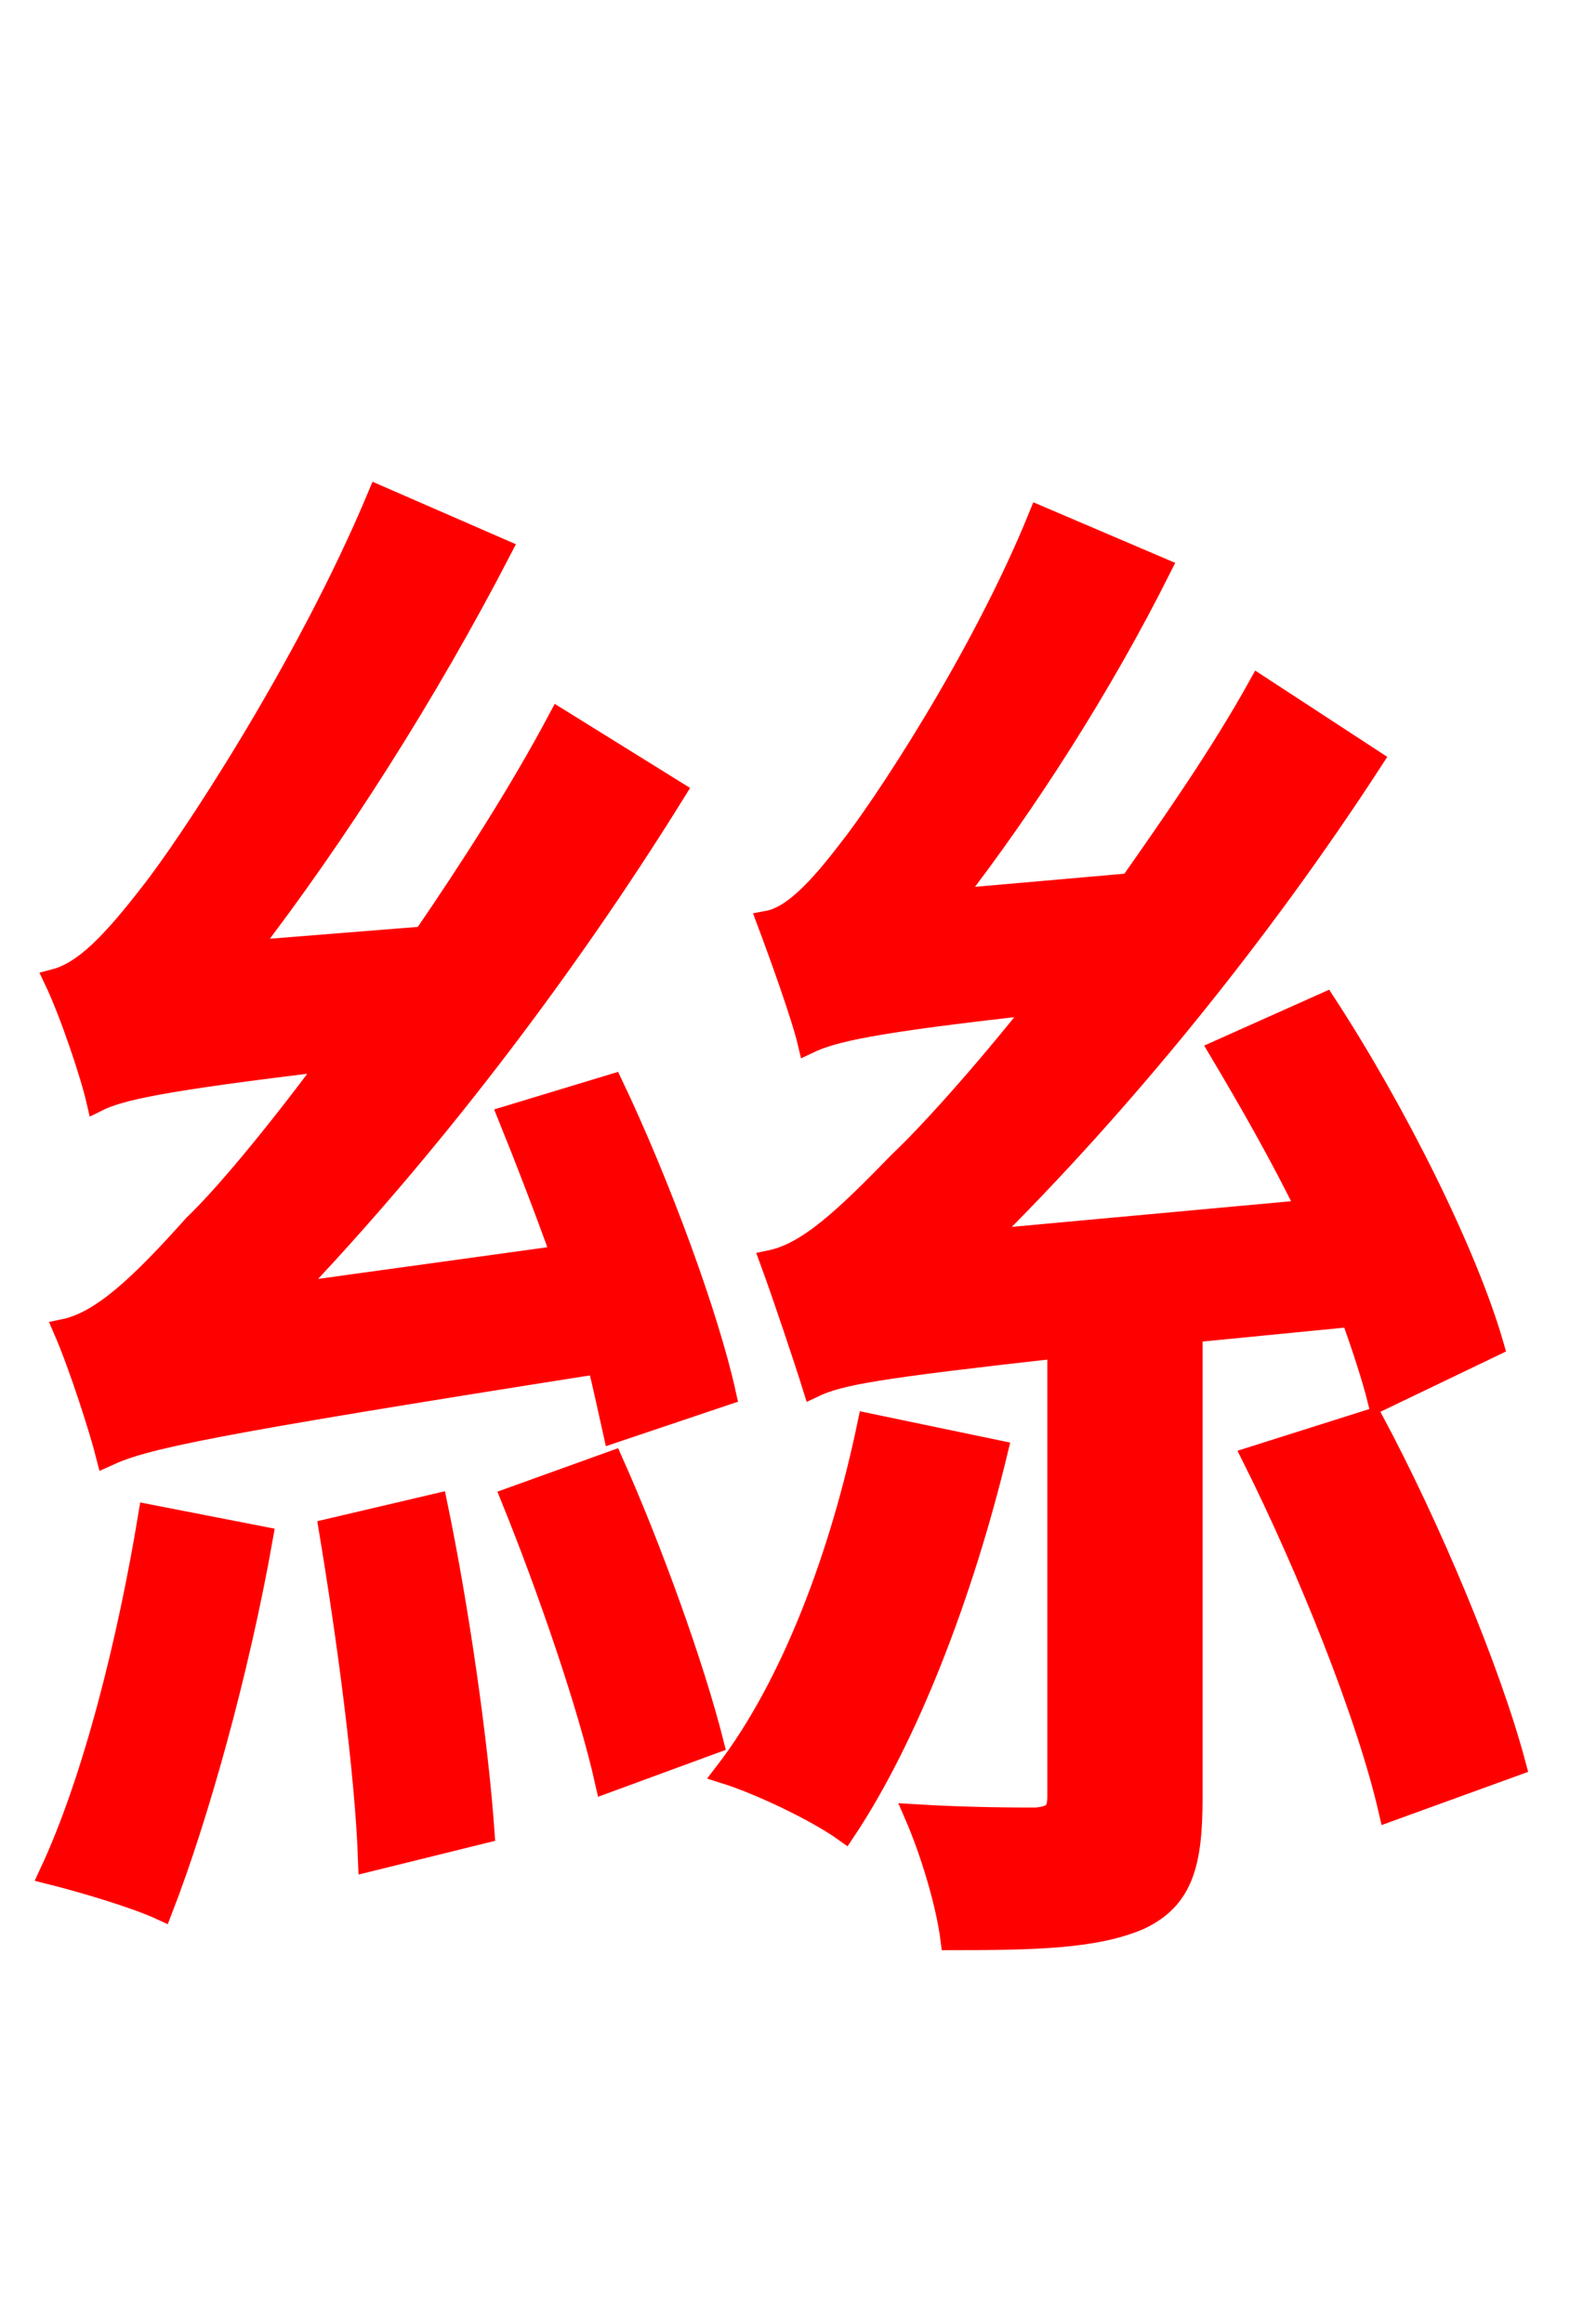 <svg xmlns="http://www.w3.org/2000/svg" xmlns:xlink="http://www.w3.org/1999/xlink" width="72" height="106.56"><path fill="red" stroke="red" d="M33.26 63.94C32.47 60.34 30.24 54.29 28.08 49.75L23.33 51.19C24.12 53.14 24.98 55.37 25.78 57.60L13.25 59.33C19.51 52.78 25.78 44.64 30.96 36.29L25.63 32.98C23.83 36.36 21.60 39.82 19.44 42.98L11.30 43.63C15.41 38.30 19.58 31.75 22.97 25.20L17.35 22.75C14.04 30.67 8.57 38.88 6.91 40.97C5.18 43.20 3.89 44.57 2.52 44.93C3.24 46.44 4.18 49.25 4.46 50.47C5.47 49.97 7.27 49.54 15.19 48.60C12.53 52.20 10.15 55.01 8.93 56.16C6.48 58.90 4.68 60.62 2.95 60.98C3.67 62.64 4.61 65.59 4.90 66.74C6.62 65.95 9.14 65.38 27.43 62.50C27.72 63.65 27.94 64.73 28.15 65.66ZM6.84 69.48C5.90 75.17 4.32 81.58 2.30 85.90C3.74 86.26 6.19 86.98 7.42 87.55C9.07 83.30 10.94 76.61 12.02 70.49ZM15.12 70.13C15.91 74.88 16.78 81.22 16.92 85.32L22.18 84.02C21.89 79.92 21.02 73.80 20.02 68.98ZM23.47 68.69C25.13 72.79 27.00 78.19 27.79 81.72L32.69 79.92C31.82 76.46 29.88 71.06 28.08 67.03ZM39.82 65.30C38.59 71.21 36.36 77.26 33.26 81.29C34.85 81.79 37.44 83.02 38.74 83.95C41.62 79.63 44.14 73.08 45.72 66.53ZM61.99 60.34C62.50 61.78 62.93 63.07 63.22 64.22L68.47 61.70C67.25 57.46 64.01 50.98 60.77 46.01L55.94 48.17C57.31 50.47 58.75 52.99 59.98 55.51L45.07 56.88C51.41 50.62 57.74 42.84 62.93 34.85L57.74 31.46C56.02 34.56 53.86 37.66 51.84 40.54L43.63 41.26C47.09 36.79 50.54 31.39 53.21 26.06L47.66 23.69C45.00 30.24 40.39 37.15 38.95 38.95C37.58 40.75 36.36 42.05 35.21 42.26C35.78 43.78 36.79 46.58 37.08 47.81C38.16 47.30 39.82 46.87 47.66 46.01C44.93 49.46 42.48 52.13 41.26 53.28C38.81 55.80 37.08 57.46 35.35 57.82C35.93 59.40 36.94 62.42 37.30 63.58C38.52 63.00 40.25 62.71 48.53 61.78L48.53 82.37C48.53 83.09 48.31 83.30 47.52 83.38C46.80 83.38 44.42 83.38 41.98 83.23C42.70 84.89 43.42 87.26 43.63 88.92C47.52 88.92 50.26 88.85 52.27 87.98C54.22 87.05 54.65 85.46 54.65 82.44L54.65 61.06ZM57.46 66.82C59.98 71.86 62.71 78.62 63.72 83.02L69.48 80.93C68.33 76.61 65.59 70.06 62.93 65.09Z"/></svg>
